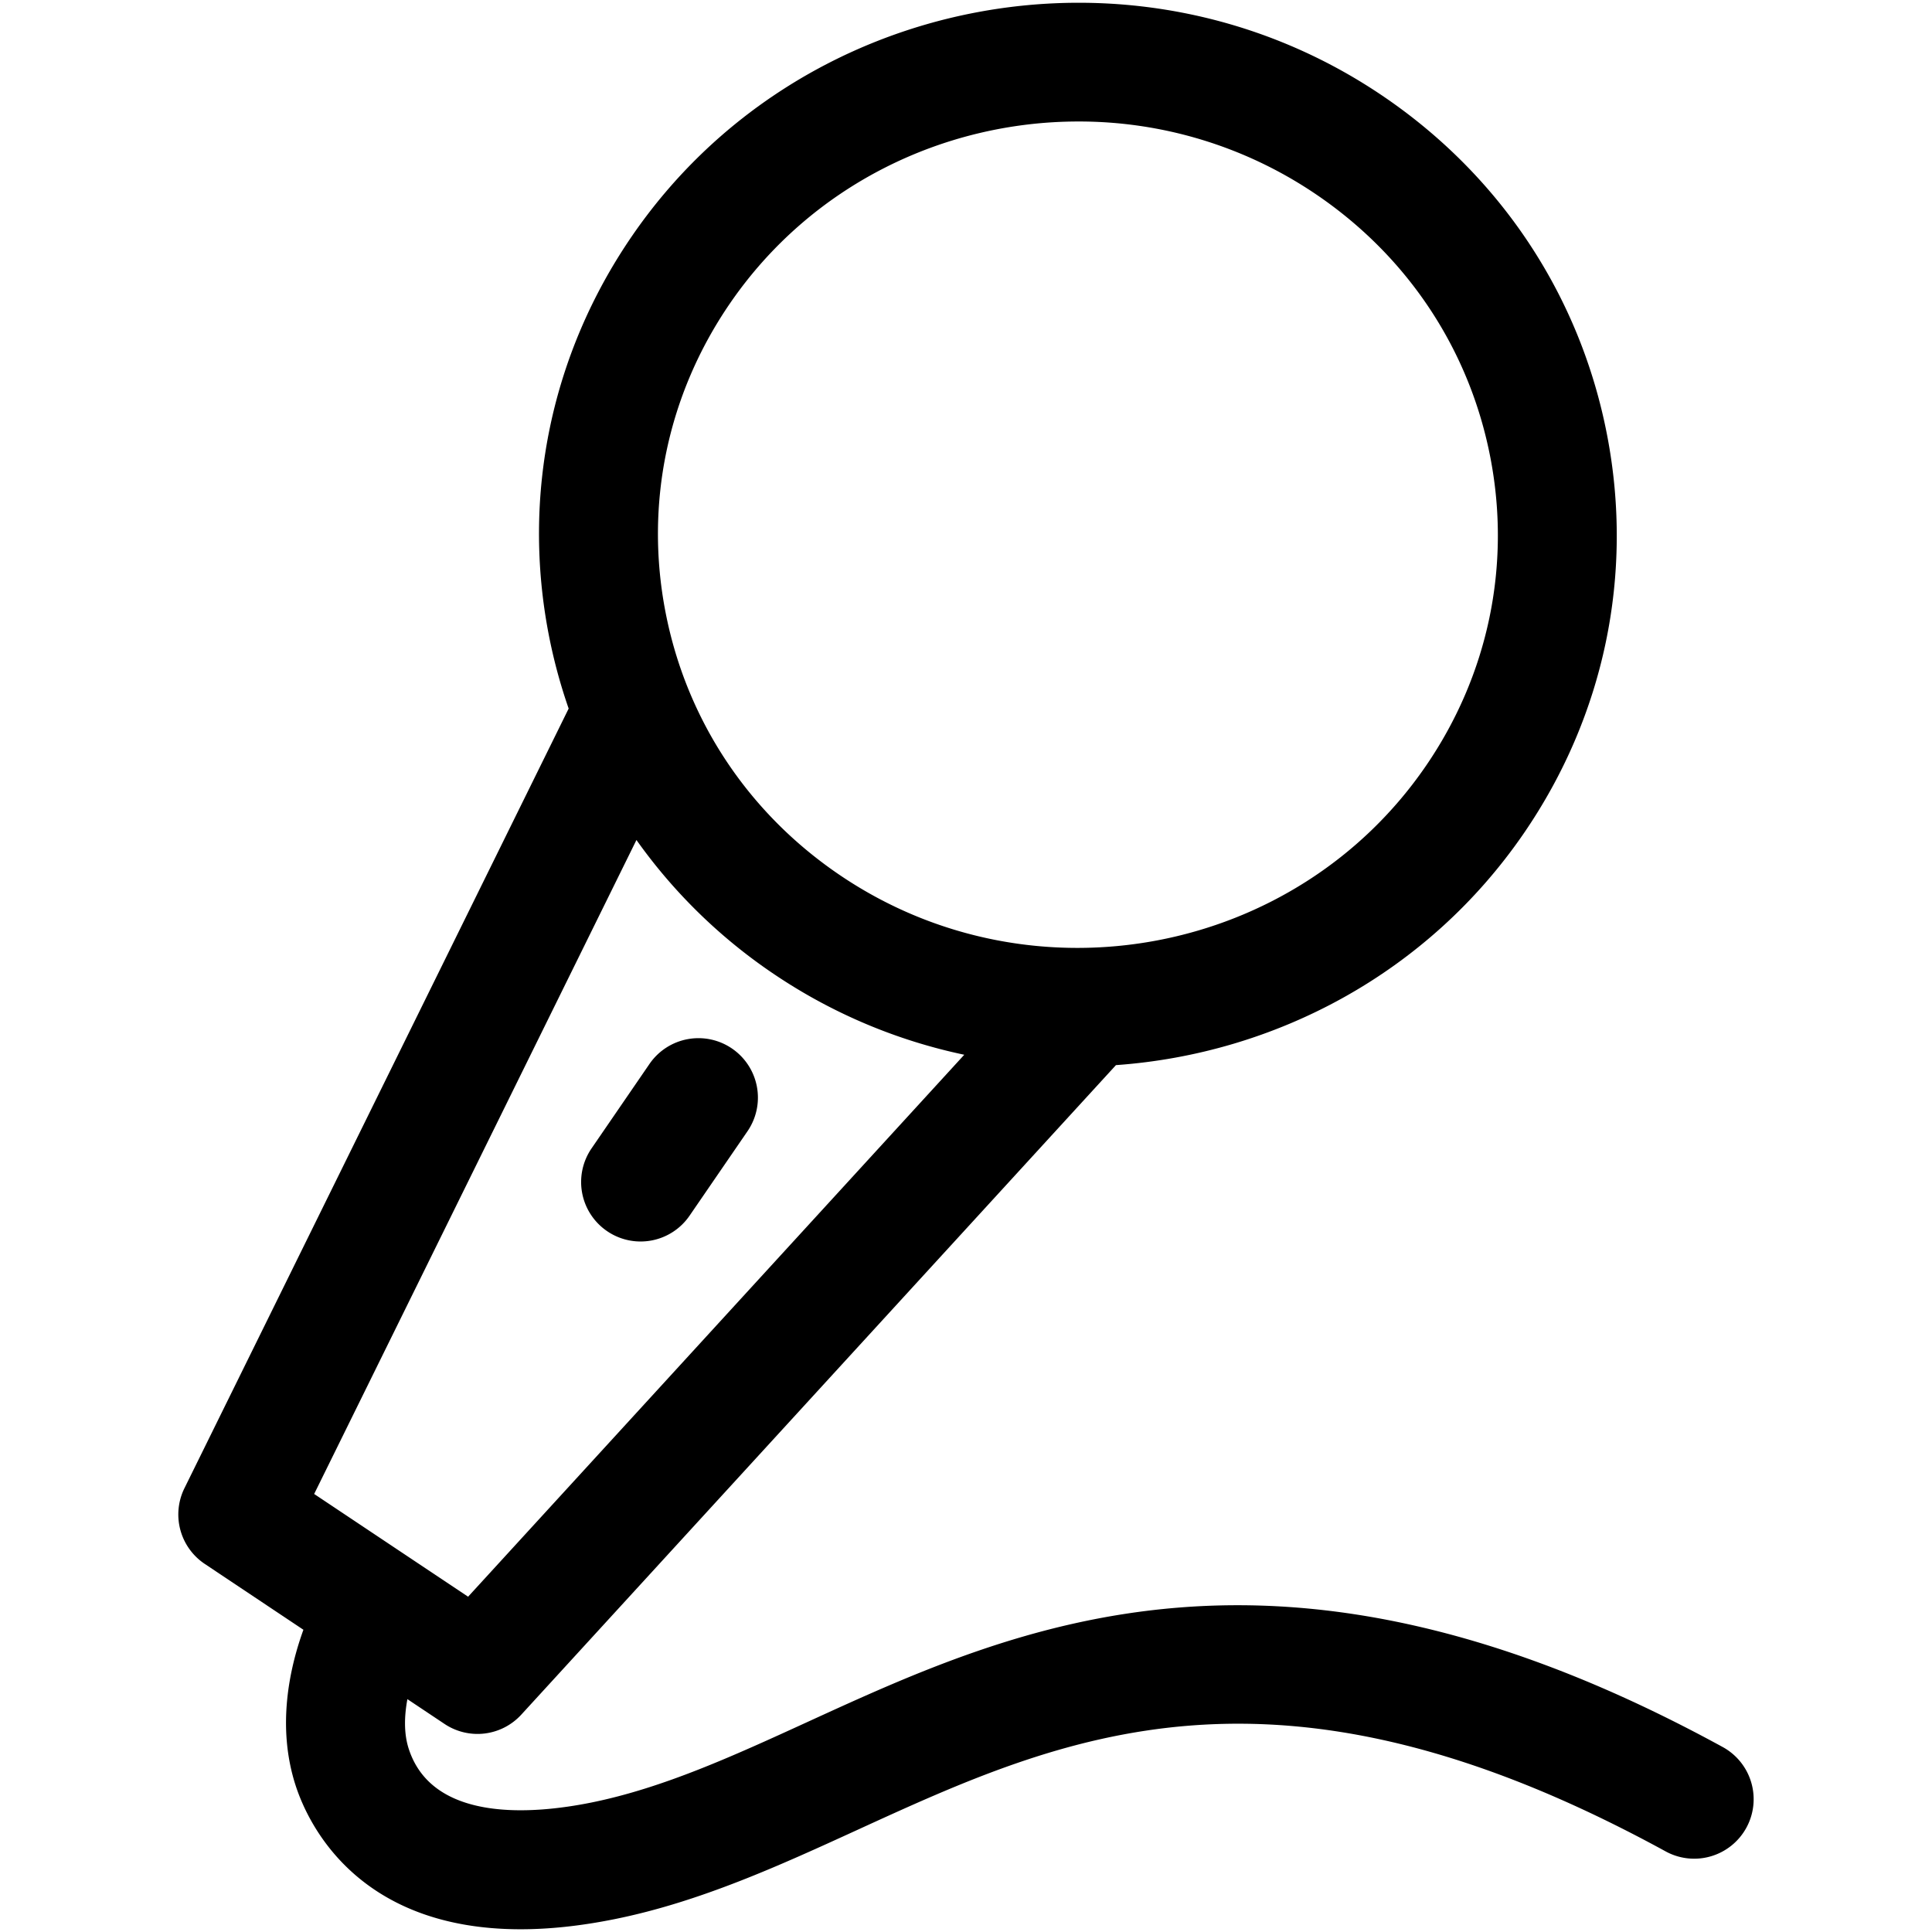 <?xml version="1.0" standalone="no"?><!DOCTYPE svg PUBLIC "-//W3C//DTD SVG 1.1//EN" "http://www.w3.org/Graphics/SVG/1.1/DTD/svg11.dtd"><svg t="1671867863062" class="icon" viewBox="0 0 1024 1024" version="1.1" xmlns="http://www.w3.org/2000/svg" p-id="3093" xmlns:xlink="http://www.w3.org/1999/xlink" width="200" height="200"><path d="M321.694 652.477a31.468 31.468 0 0 0 43.804-8.16l30.688-44.733a31.508 31.508 0 0 0-8.16-43.804 31.492 31.492 0 0 0-43.804 8.16l-30.688 44.733a31.508 31.508 0 0 0 8.16 43.804z" p-id="3094"></path><path d="M913.085 925.972c-234.291-128.118-373.24-64.512-484.888-13.391-39.456 18.062-76.721 35.123-114.861 42.819-30.649 6.176-83.952 10.705-96.681-28.436-2.694-8.271-2.355-17.581-0.725-26.38l19.661 13.123a31.46 31.46 0 0 0 40.724-4.931l315.156-344.237c84.338-6.002 165.234-48.593 216.206-122.896 42.693-62.228 58.36-137.177 44.119-211.023-14.336-74.327-57.186-138.579-120.651-180.933C600.883-37.258 423.133-3.395 334.927 125.172c-42.693 62.236-58.36 137.177-44.119 211.023a283.648 283.648 0 0 0 10.594 39.361l-203.642 413.223a31.492 31.492 0 0 0 10.776 40.133l52.279 34.895c-7.585 20.976-14.139 51.759-4.088 82.653 6.412 19.716 32.421 76.099 119.201 76.091 14.785 0 31.342-1.638 49.861-5.372 45.277-9.129 87.647-28.53 128.622-47.285 109.08-49.94 221.861-101.573 428.426 11.39a31.508 31.508 0 0 0 42.764-12.532 31.516 31.516 0 0 0-12.516-42.78zM386.891 160.815c42.976-62.637 113.223-96.421 184.714-96.421a223.862 223.862 0 0 1 124.581 37.699c49.341 32.926 82.637 82.802 93.751 140.453 11.028 57.171-1.119 115.208-34.202 163.438-68.797 100.281-207.533 126.629-309.287 58.722-49.341-32.926-82.629-82.802-93.751-140.453-11.036-57.171 1.111-115.208 34.194-163.438z m-49.562 284.396a283.727 283.727 0 0 0 74.138 71.916 285.523 285.523 0 0 0 99.612 41.913l-262.979 287.248-81.589-54.453 170.819-346.624z" p-id="3095"></path></svg>